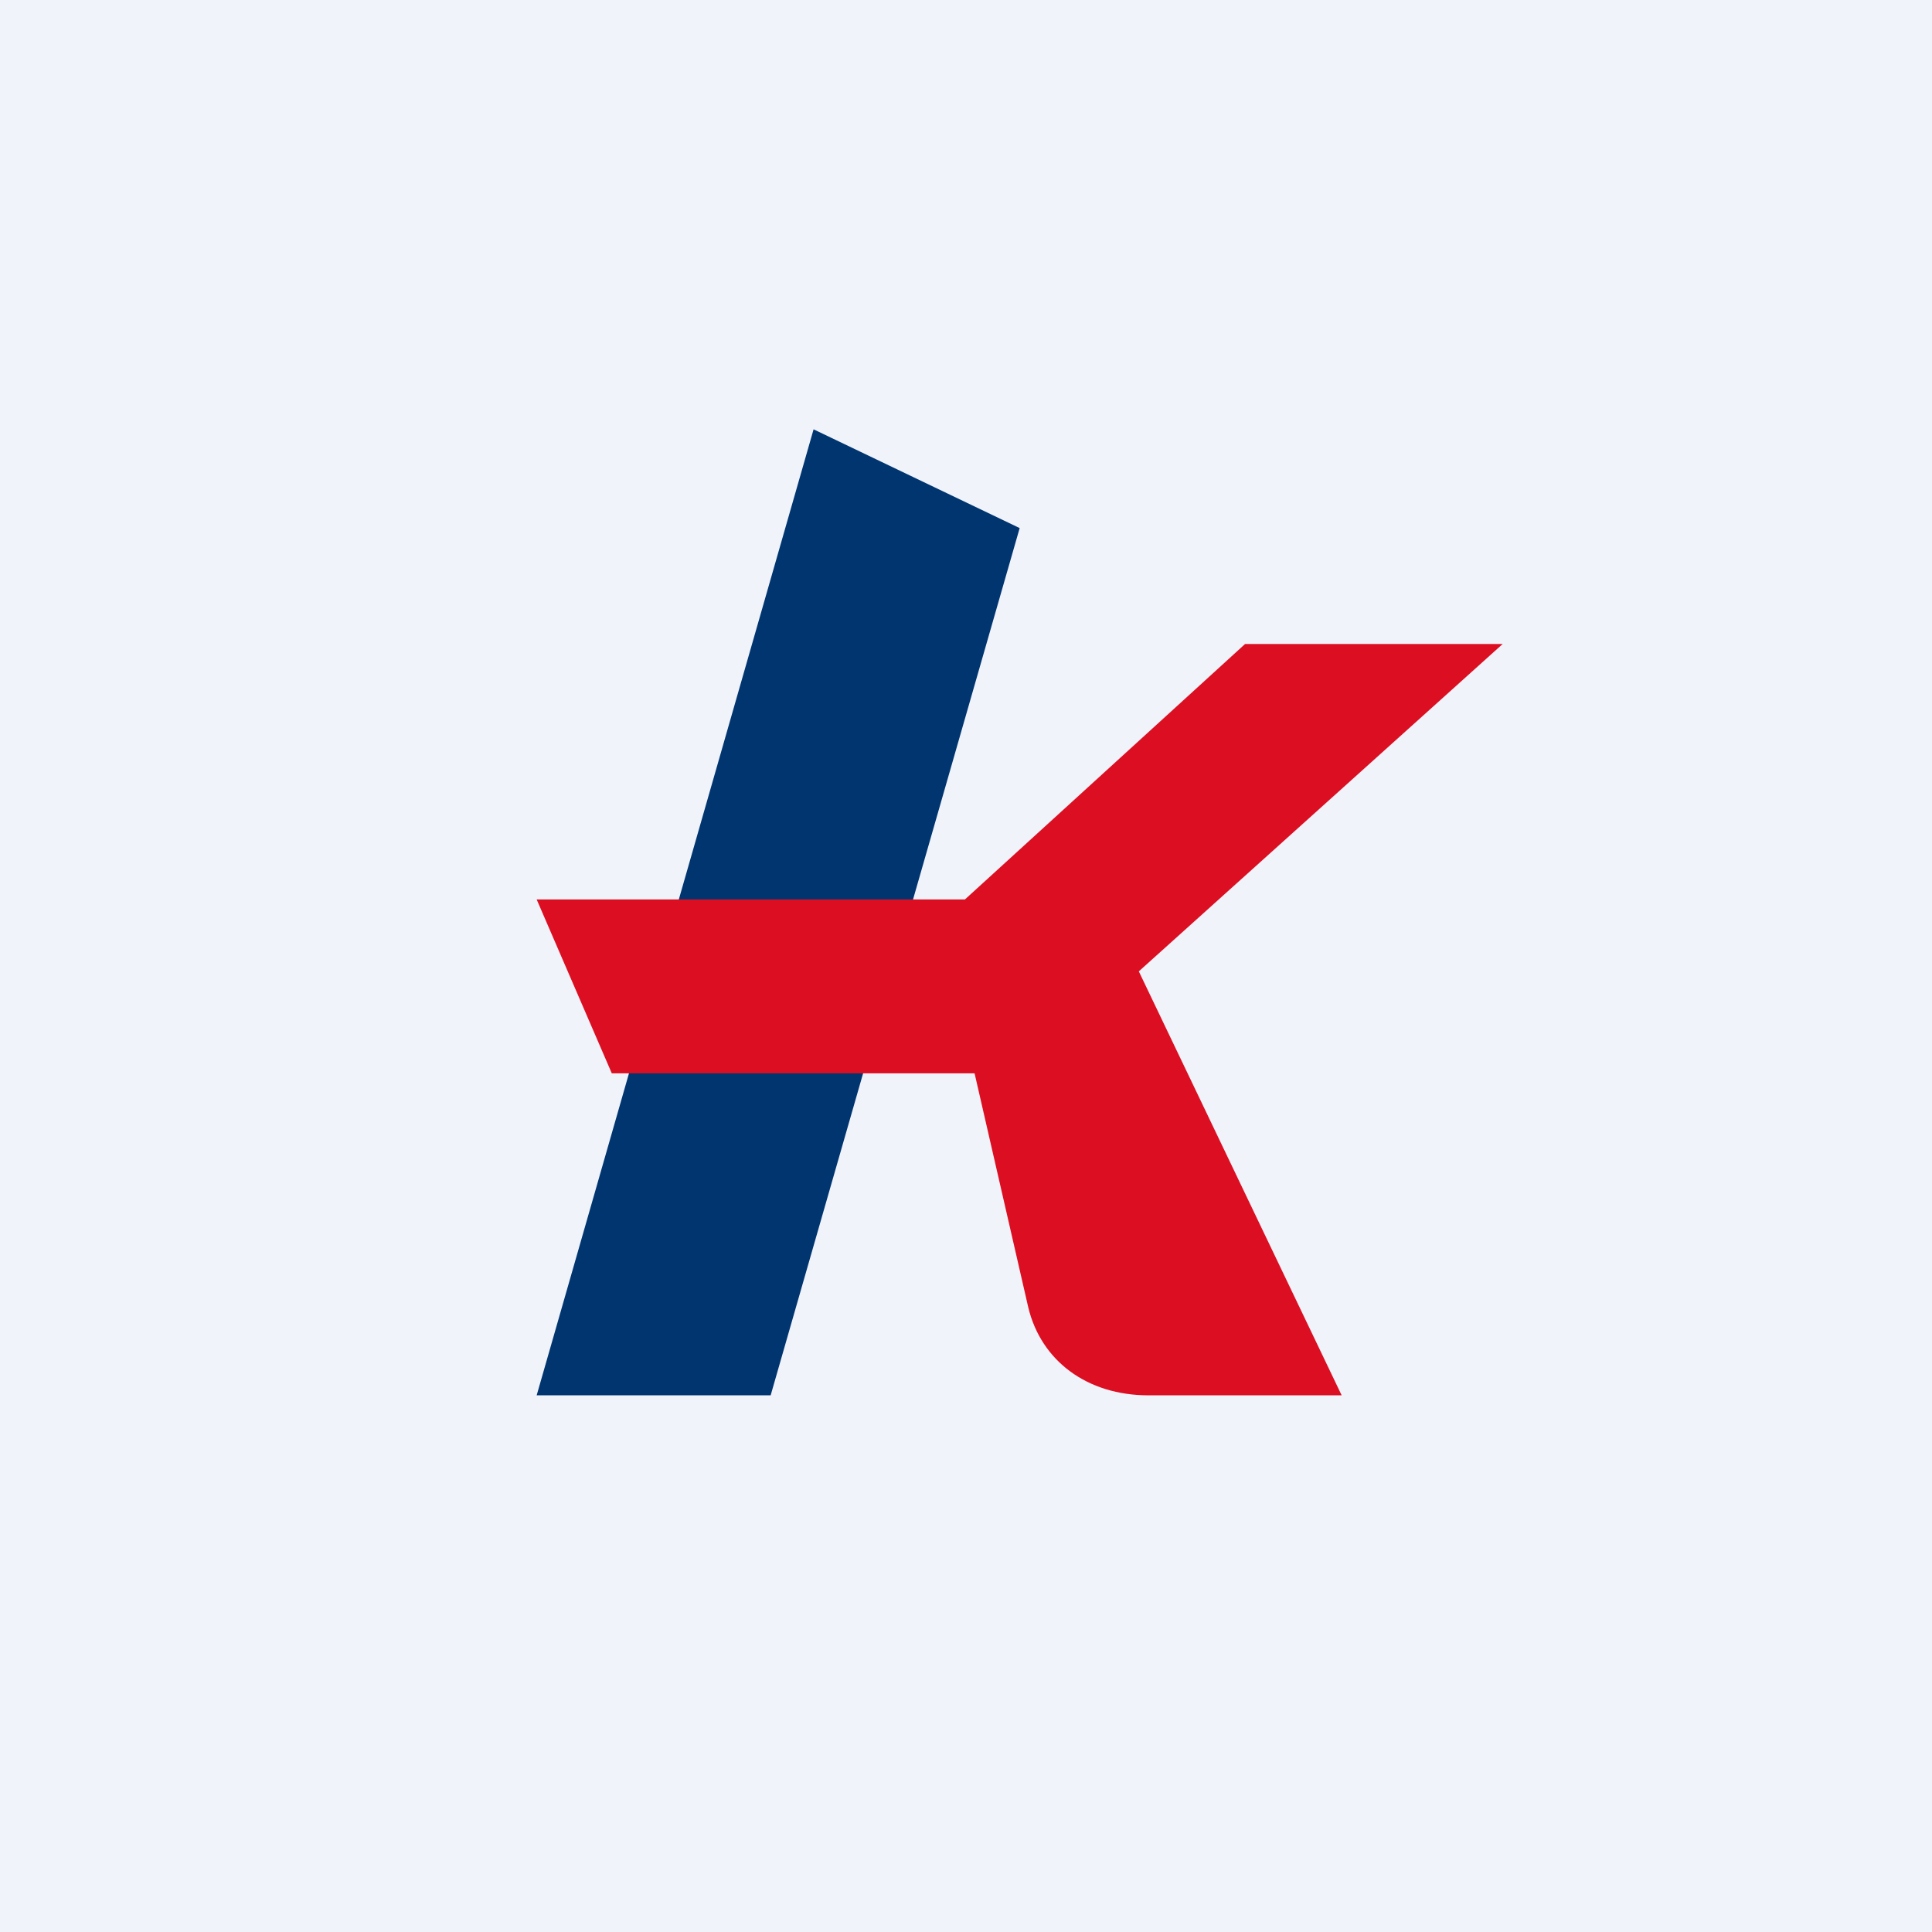 <!-- by TradingView --><svg width="18" height="18" viewBox="0 0 18 18" xmlns="http://www.w3.org/2000/svg"><path fill="#F0F3FA" d="M0 0h18v18H0z"/><path d="m7.58 4 1.92.92L7.18 13H5l2.58-9Z" fill="#003570"/><path d="M11.61 6H14l-3.39 3.05L12.5 13h-1.8c-.57 0-1-.32-1.12-.82L9.08 10H5.7L5 8.38h3.99L11.6 6Z" fill="#DC0E21"/></svg>